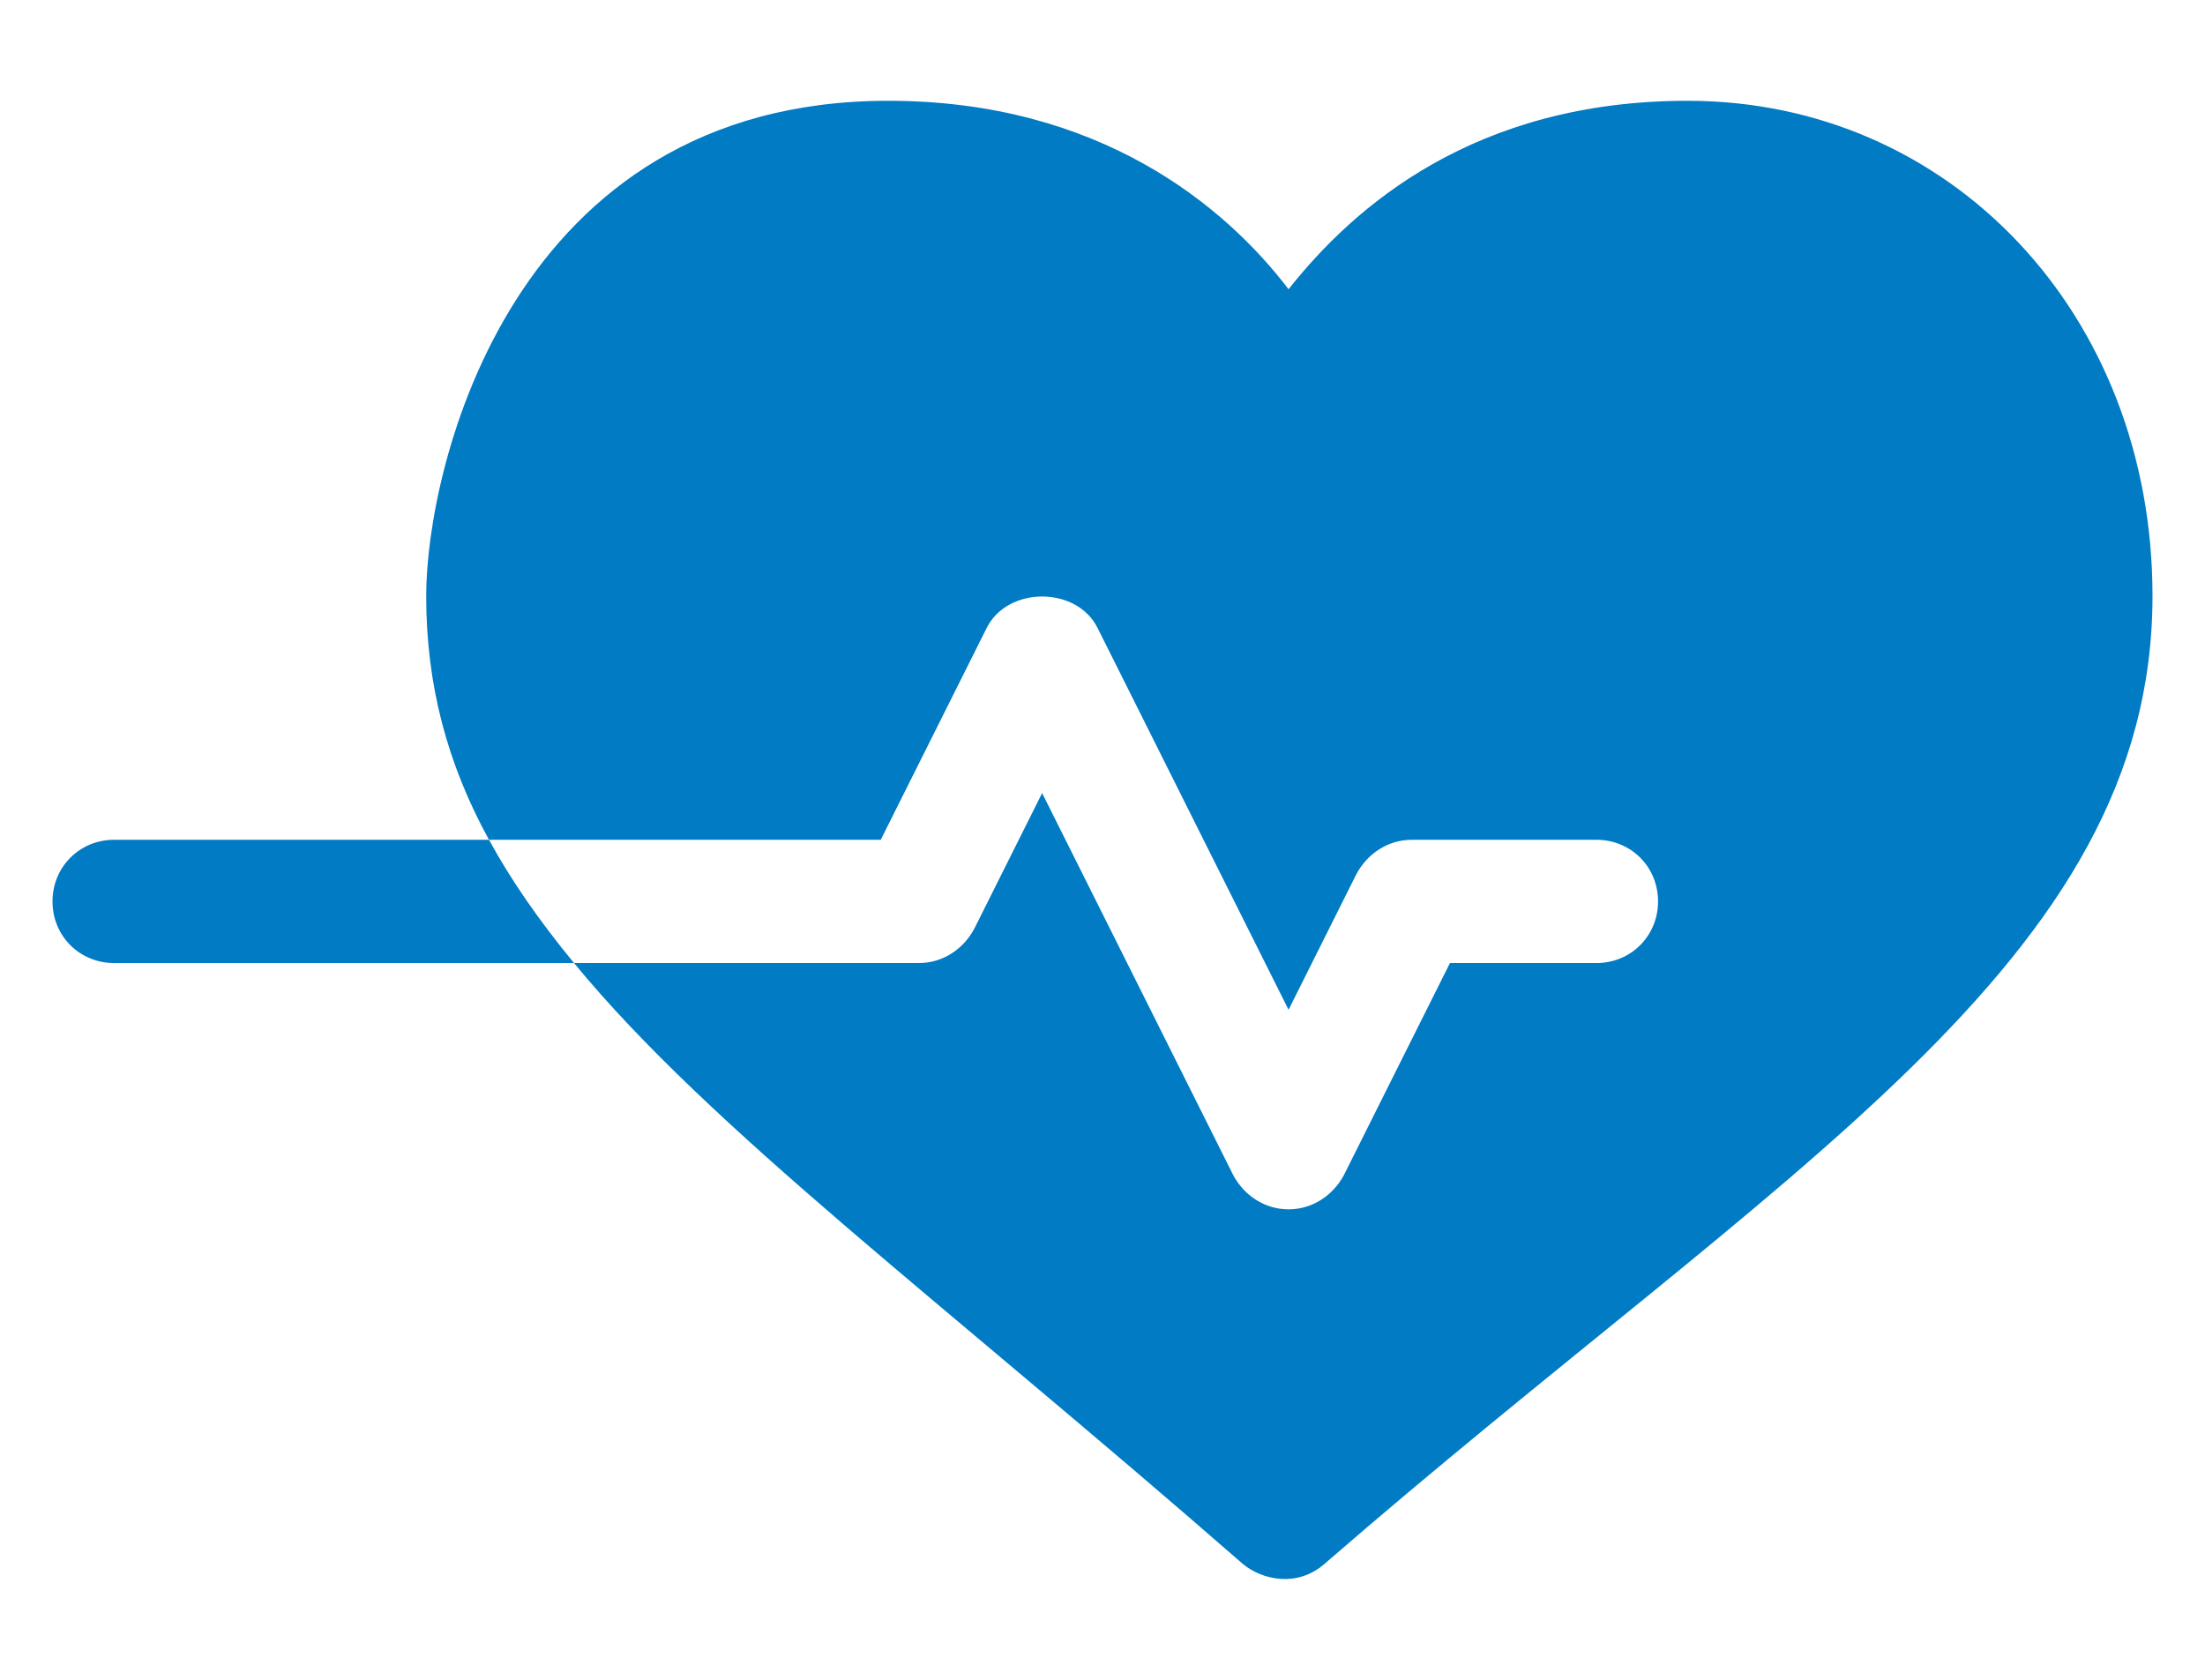 <svg width="21" height="16" viewBox="0 0 21 16" fill="none" xmlns="http://www.w3.org/2000/svg">
<path d="M9.397 5.981C9.597 5.582 10.254 5.582 10.453 5.981L12.272 9.618L12.917 8.328C13.023 8.128 13.222 7.999 13.445 7.999H15.205C15.533 7.999 15.791 8.257 15.791 8.586C15.791 8.914 15.533 9.173 15.205 9.173H13.809L12.8 11.191C12.694 11.39 12.495 11.519 12.272 11.519C12.049 11.519 11.849 11.39 11.744 11.191L9.925 7.554L9.28 8.844C9.174 9.044 8.975 9.173 8.752 9.173H5.467C6.769 10.757 8.963 12.387 11.838 14.898C12.025 15.051 12.354 15.121 12.612 14.898C16.976 11.108 20.5 9.173 20.5 5.676C20.5 2.99 18.572 0.96 16.073 0.96C14.043 0.96 12.893 1.969 12.272 2.755C11.673 1.969 10.476 0.96 8.459 0.96C4.868 0.96 4.059 4.456 4.059 5.676C4.059 6.521 4.258 7.272 4.657 7.999H8.388L9.397 5.981Z" fill="#007BC4"/>
<path d="M1.087 9.173L5.467 9.173C5.138 8.774 4.868 8.386 4.657 7.999L1.087 7.999C0.758 7.999 0.5 8.258 0.5 8.586C0.5 8.915 0.758 9.173 1.087 9.173Z" fill="#007BC4"/>
</svg>
